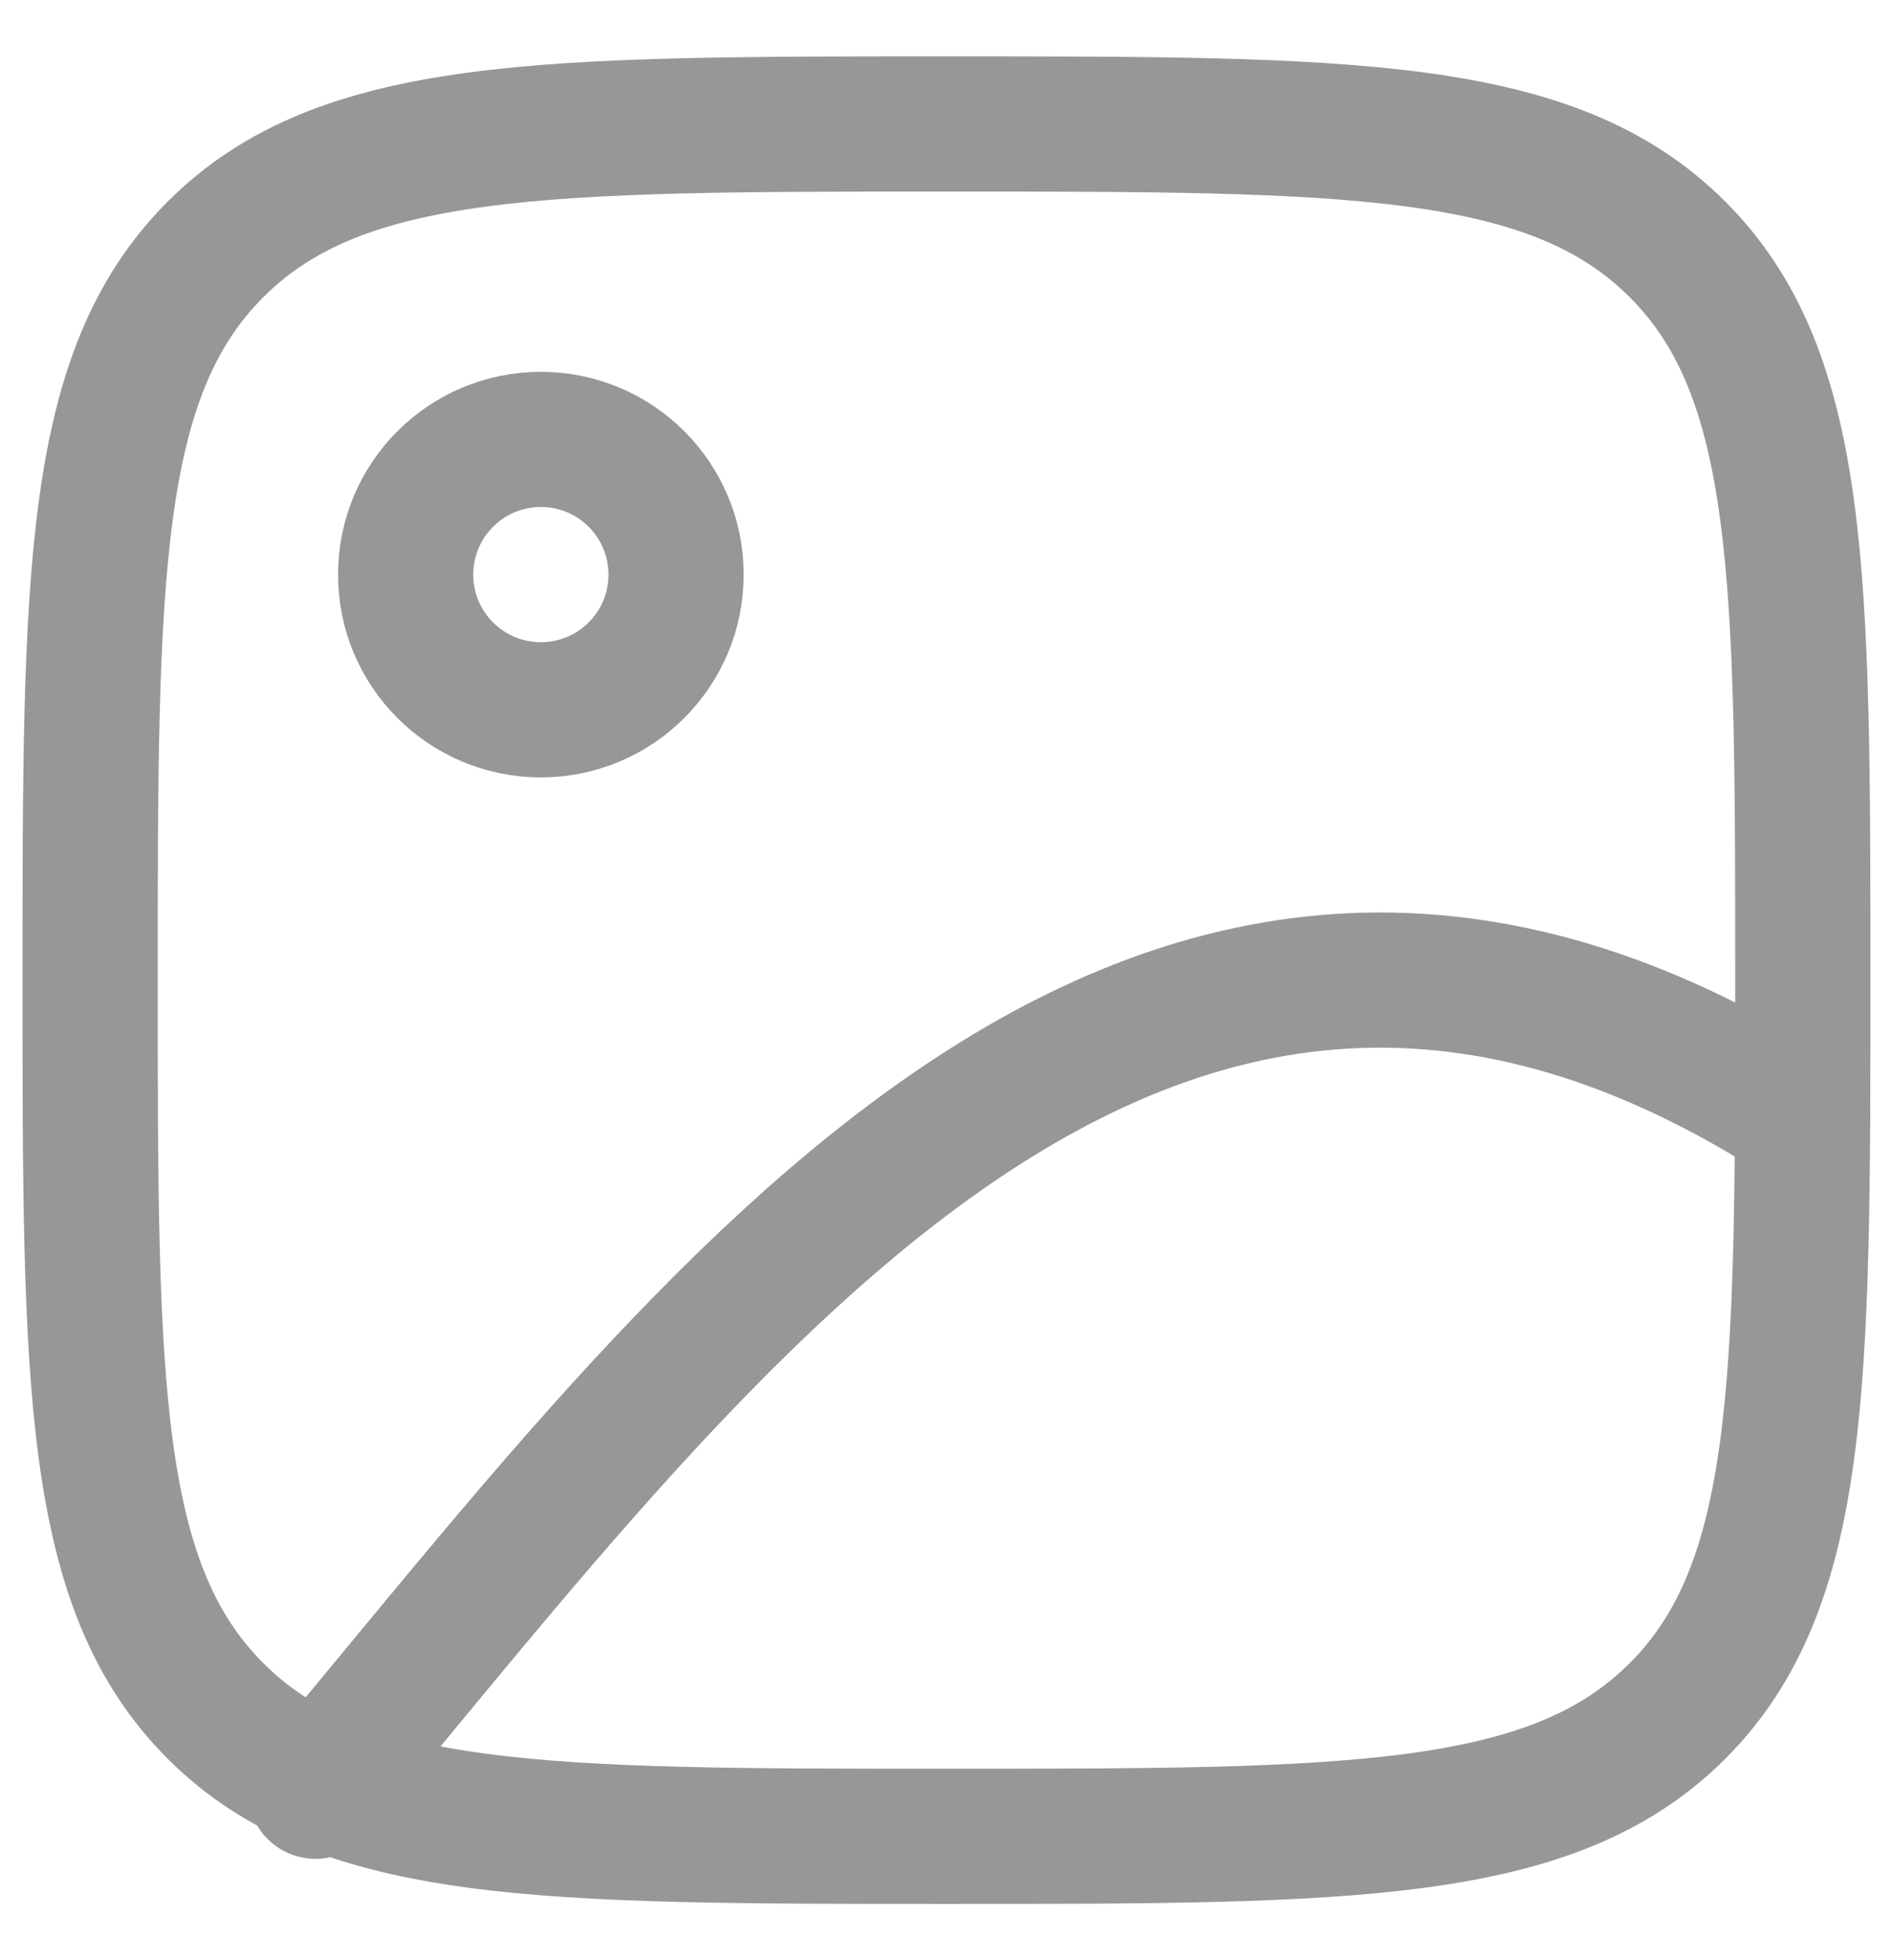 <svg width="28" height="29" viewBox="0 0 28 29" fill="none" xmlns="http://www.w3.org/2000/svg">
<path d="M8 10.501C9.105 10.501 10 9.606 10 8.501C10 7.396 9.105 6.501 8 6.501C6.895 6.501 6 7.396 6 8.501C6 9.606 6.895 10.501 8 10.501Z" stroke="#979797" stroke-width="2" stroke-linecap="round" stroke-linejoin="round"/>
<path d="M1.333 14.501C1.333 8.53 1.333 5.543 3.188 3.689C5.042 1.834 8.028 1.834 14 1.834C19.97 1.834 22.957 1.834 24.812 3.689C26.666 5.543 26.666 8.529 26.666 14.501C26.666 20.471 26.666 23.458 24.812 25.313C22.957 27.167 19.972 27.167 14 27.167C8.029 27.167 5.042 27.167 3.188 25.313C1.333 23.458 1.333 20.473 1.333 14.501Z" stroke="#979797" stroke-width="2" stroke-linecap="round" stroke-linejoin="round"/>
<path d="M4.666 26.5C10.495 19.534 17.031 10.345 26.663 16.556" stroke="#979797" stroke-width="2" stroke-linecap="round" stroke-linejoin="round"/>
</svg>
